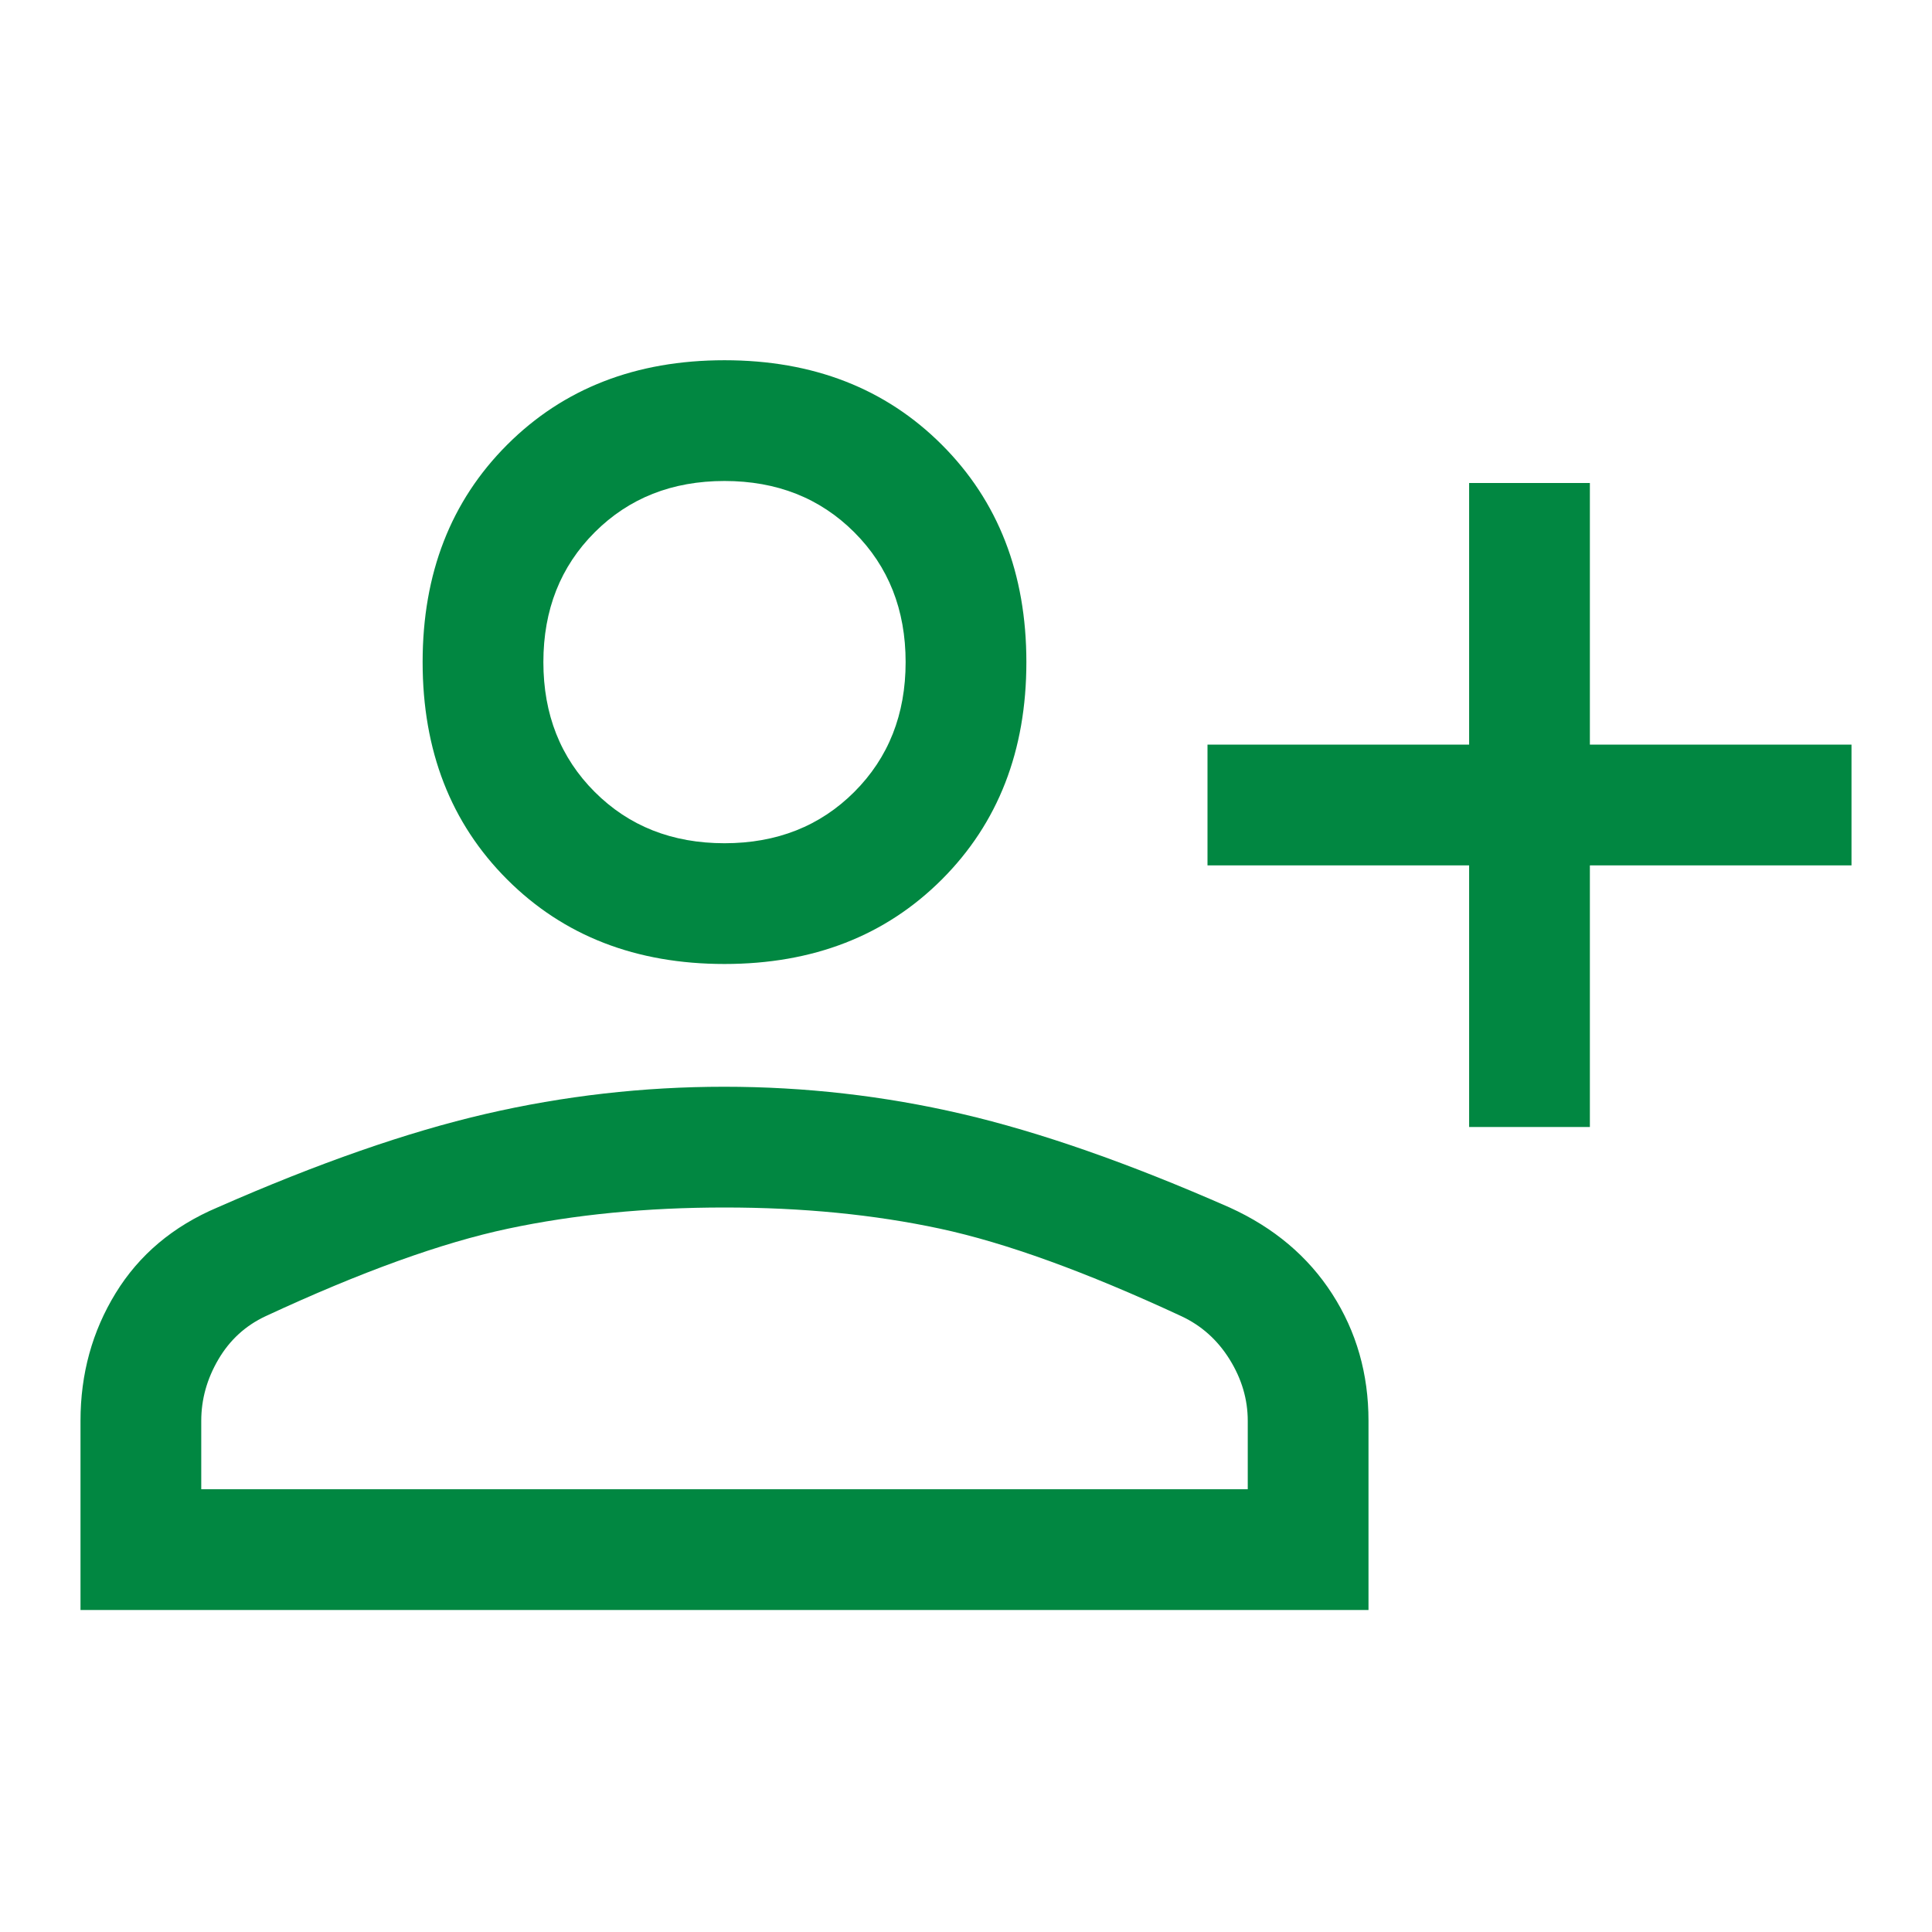 <svg xmlns="http://www.w3.org/2000/svg" height="48px" viewBox="0 -960 960 960" width="48px" fill="#018741"><path d="M730-400v-130H600v-60h130v-130h60v130h130v60H790v130h-60Zm-370-81q-66 0-108-42t-42-108q0-66 42-108t108-42q66 0 108 42t42 108q0 66-42 108t-108 42ZM40-160v-94q0-35 17.5-63.5T108-360q75-33 133.34-46.5t118.5-13.5Q420-420 478-406.5T611-360q33 15 51 43t18 63v94H40Zm60-60h520v-34q0-16-9-30.5T587-306q-71-33-120-43.5T360-360q-58 0-107.5 10.5T132-306q-15 7-23.5 21.5T100-254v34Zm260-321q39 0 64.5-25.5T450-631q0-39-25.5-64.5T360-721q-39 0-64.5 25.5T270-631q0 39 25.5 64.5T360-541Zm0-90Zm0 411Z"/></svg>